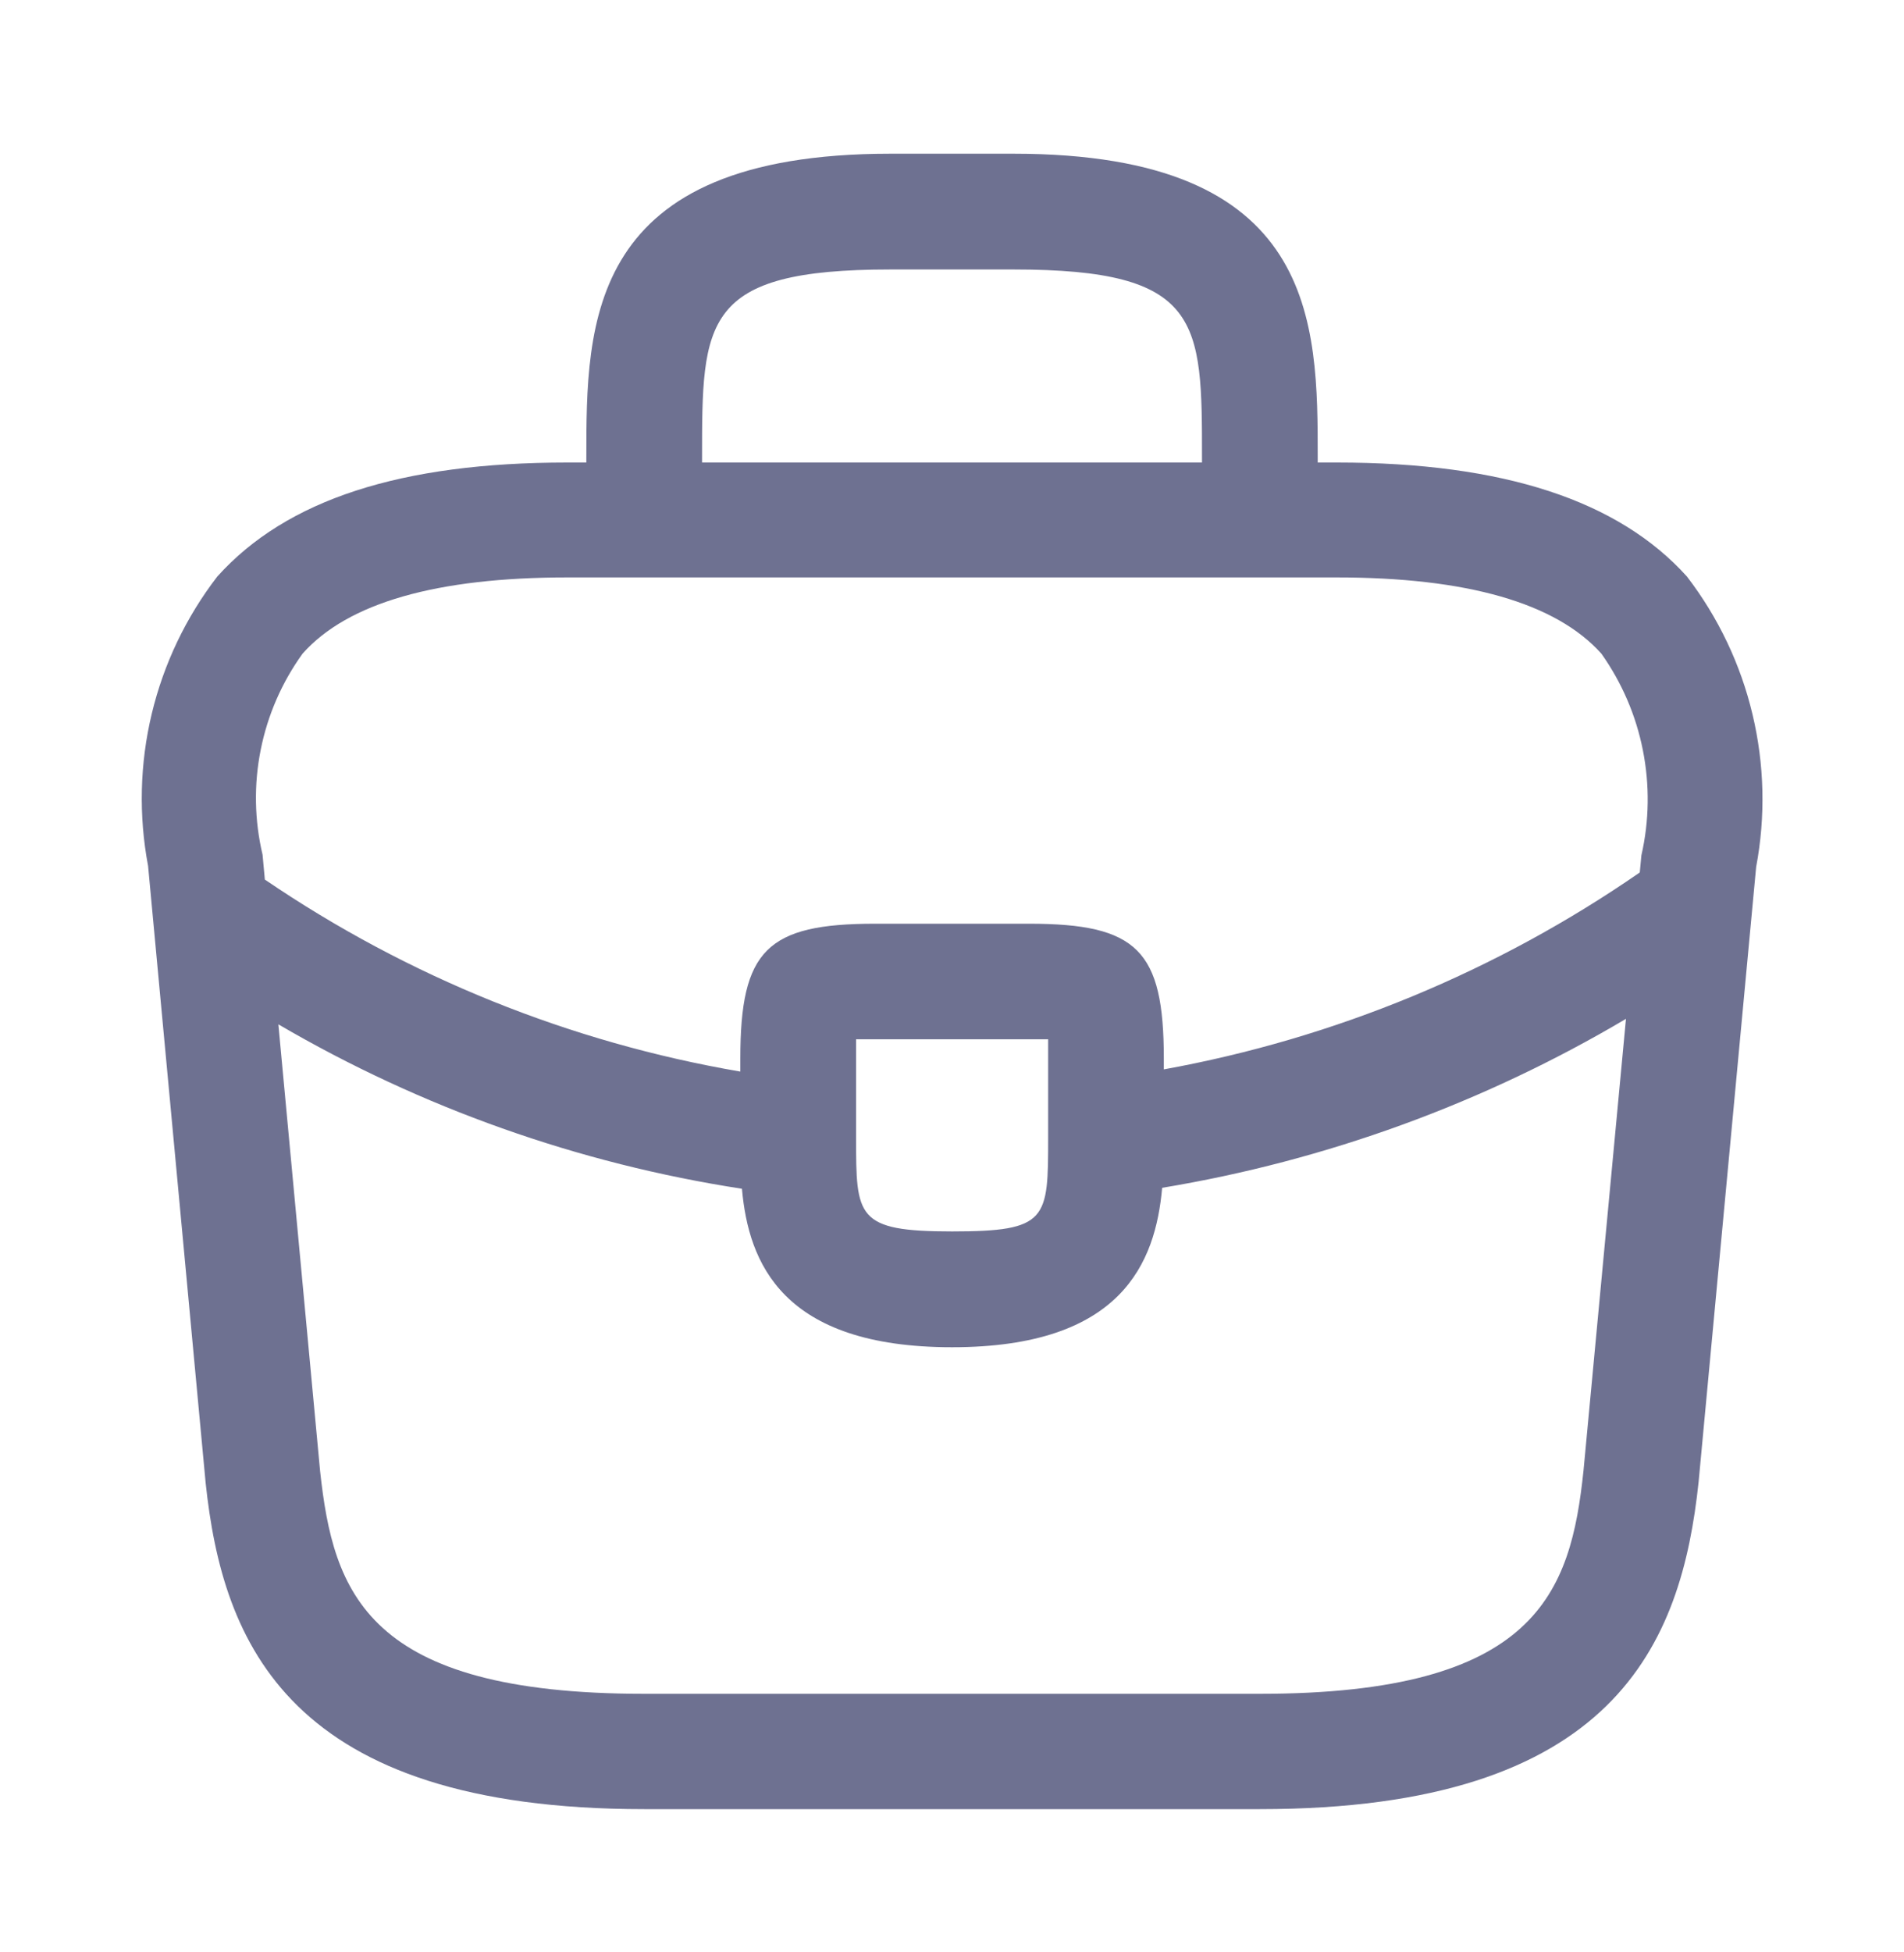 <svg width="40" height="41" viewBox="0 0 40 41" fill="none" xmlns="http://www.w3.org/2000/svg">
<g clip-path="url(#clip0_1_4650)">
<path fill-rule="evenodd" clip-rule="evenodd" d="M27.683 9.617V9.713H28.086C31.591 9.713 34.003 10.513 35.439 12.106C36.097 12.963 36.567 13.949 36.817 15C37.068 16.051 37.094 17.144 36.894 18.206L35.685 31.12C35.327 34.513 33.936 37.992 26.468 37.992H13.535C6.066 37.992 4.676 34.513 4.32 31.138L3.111 18.185C2.911 17.126 2.937 16.037 3.188 14.989C3.439 13.942 3.908 12.959 4.566 12.106C6.021 10.489 8.427 9.713 11.919 9.713H12.318V9.617C12.318 6.772 12.318 3.228 18.707 3.228H21.294C27.683 3.228 27.683 6.772 27.683 9.617ZM26.468 12.126L26.462 12.126H11.918C9.183 12.126 7.307 12.656 6.357 13.726C5.922 14.328 5.622 15.017 5.477 15.746C5.331 16.474 5.345 17.226 5.516 17.949L5.564 18.471C8.571 20.518 11.978 21.891 15.553 22.503V22.23C15.553 19.954 16.108 19.398 18.384 19.398H21.617C23.893 19.398 24.45 19.954 24.45 22.23V22.457C28.036 21.807 31.446 20.398 34.449 18.322L34.483 17.962C34.649 17.236 34.659 16.484 34.514 15.754C34.37 15.024 34.072 14.333 33.642 13.726C32.685 12.659 30.81 12.126 28.081 12.126H26.473L26.468 12.126ZM15.587 24.964C12.149 24.435 8.846 23.263 5.848 21.511L6.725 30.895C7.003 33.449 7.695 35.57 13.534 35.57H26.467C32.287 35.57 32.998 33.449 33.267 30.882L34.159 21.396C31.163 23.169 27.859 24.373 24.415 24.944C24.275 26.513 23.568 28.292 20.002 28.292C16.429 28.292 15.725 26.516 15.587 24.964ZM25.252 9.713H14.749V9.617C14.749 6.739 14.749 5.659 18.707 5.659H21.294C25.252 5.659 25.252 6.74 25.252 9.617V9.713ZM17.985 23.888V21.825H22.02V23.875C22.02 25.608 22.018 25.86 20.002 25.86C17.985 25.86 17.985 25.556 17.985 23.888Z" fill="#6E7191"/>
</g>
<defs>
<clipPath id="clip0_1_4650">
<rect width="40" height="40" fill="white" transform="translate(-0 0.61)"/>
</clipPath>
</defs>
</svg>
